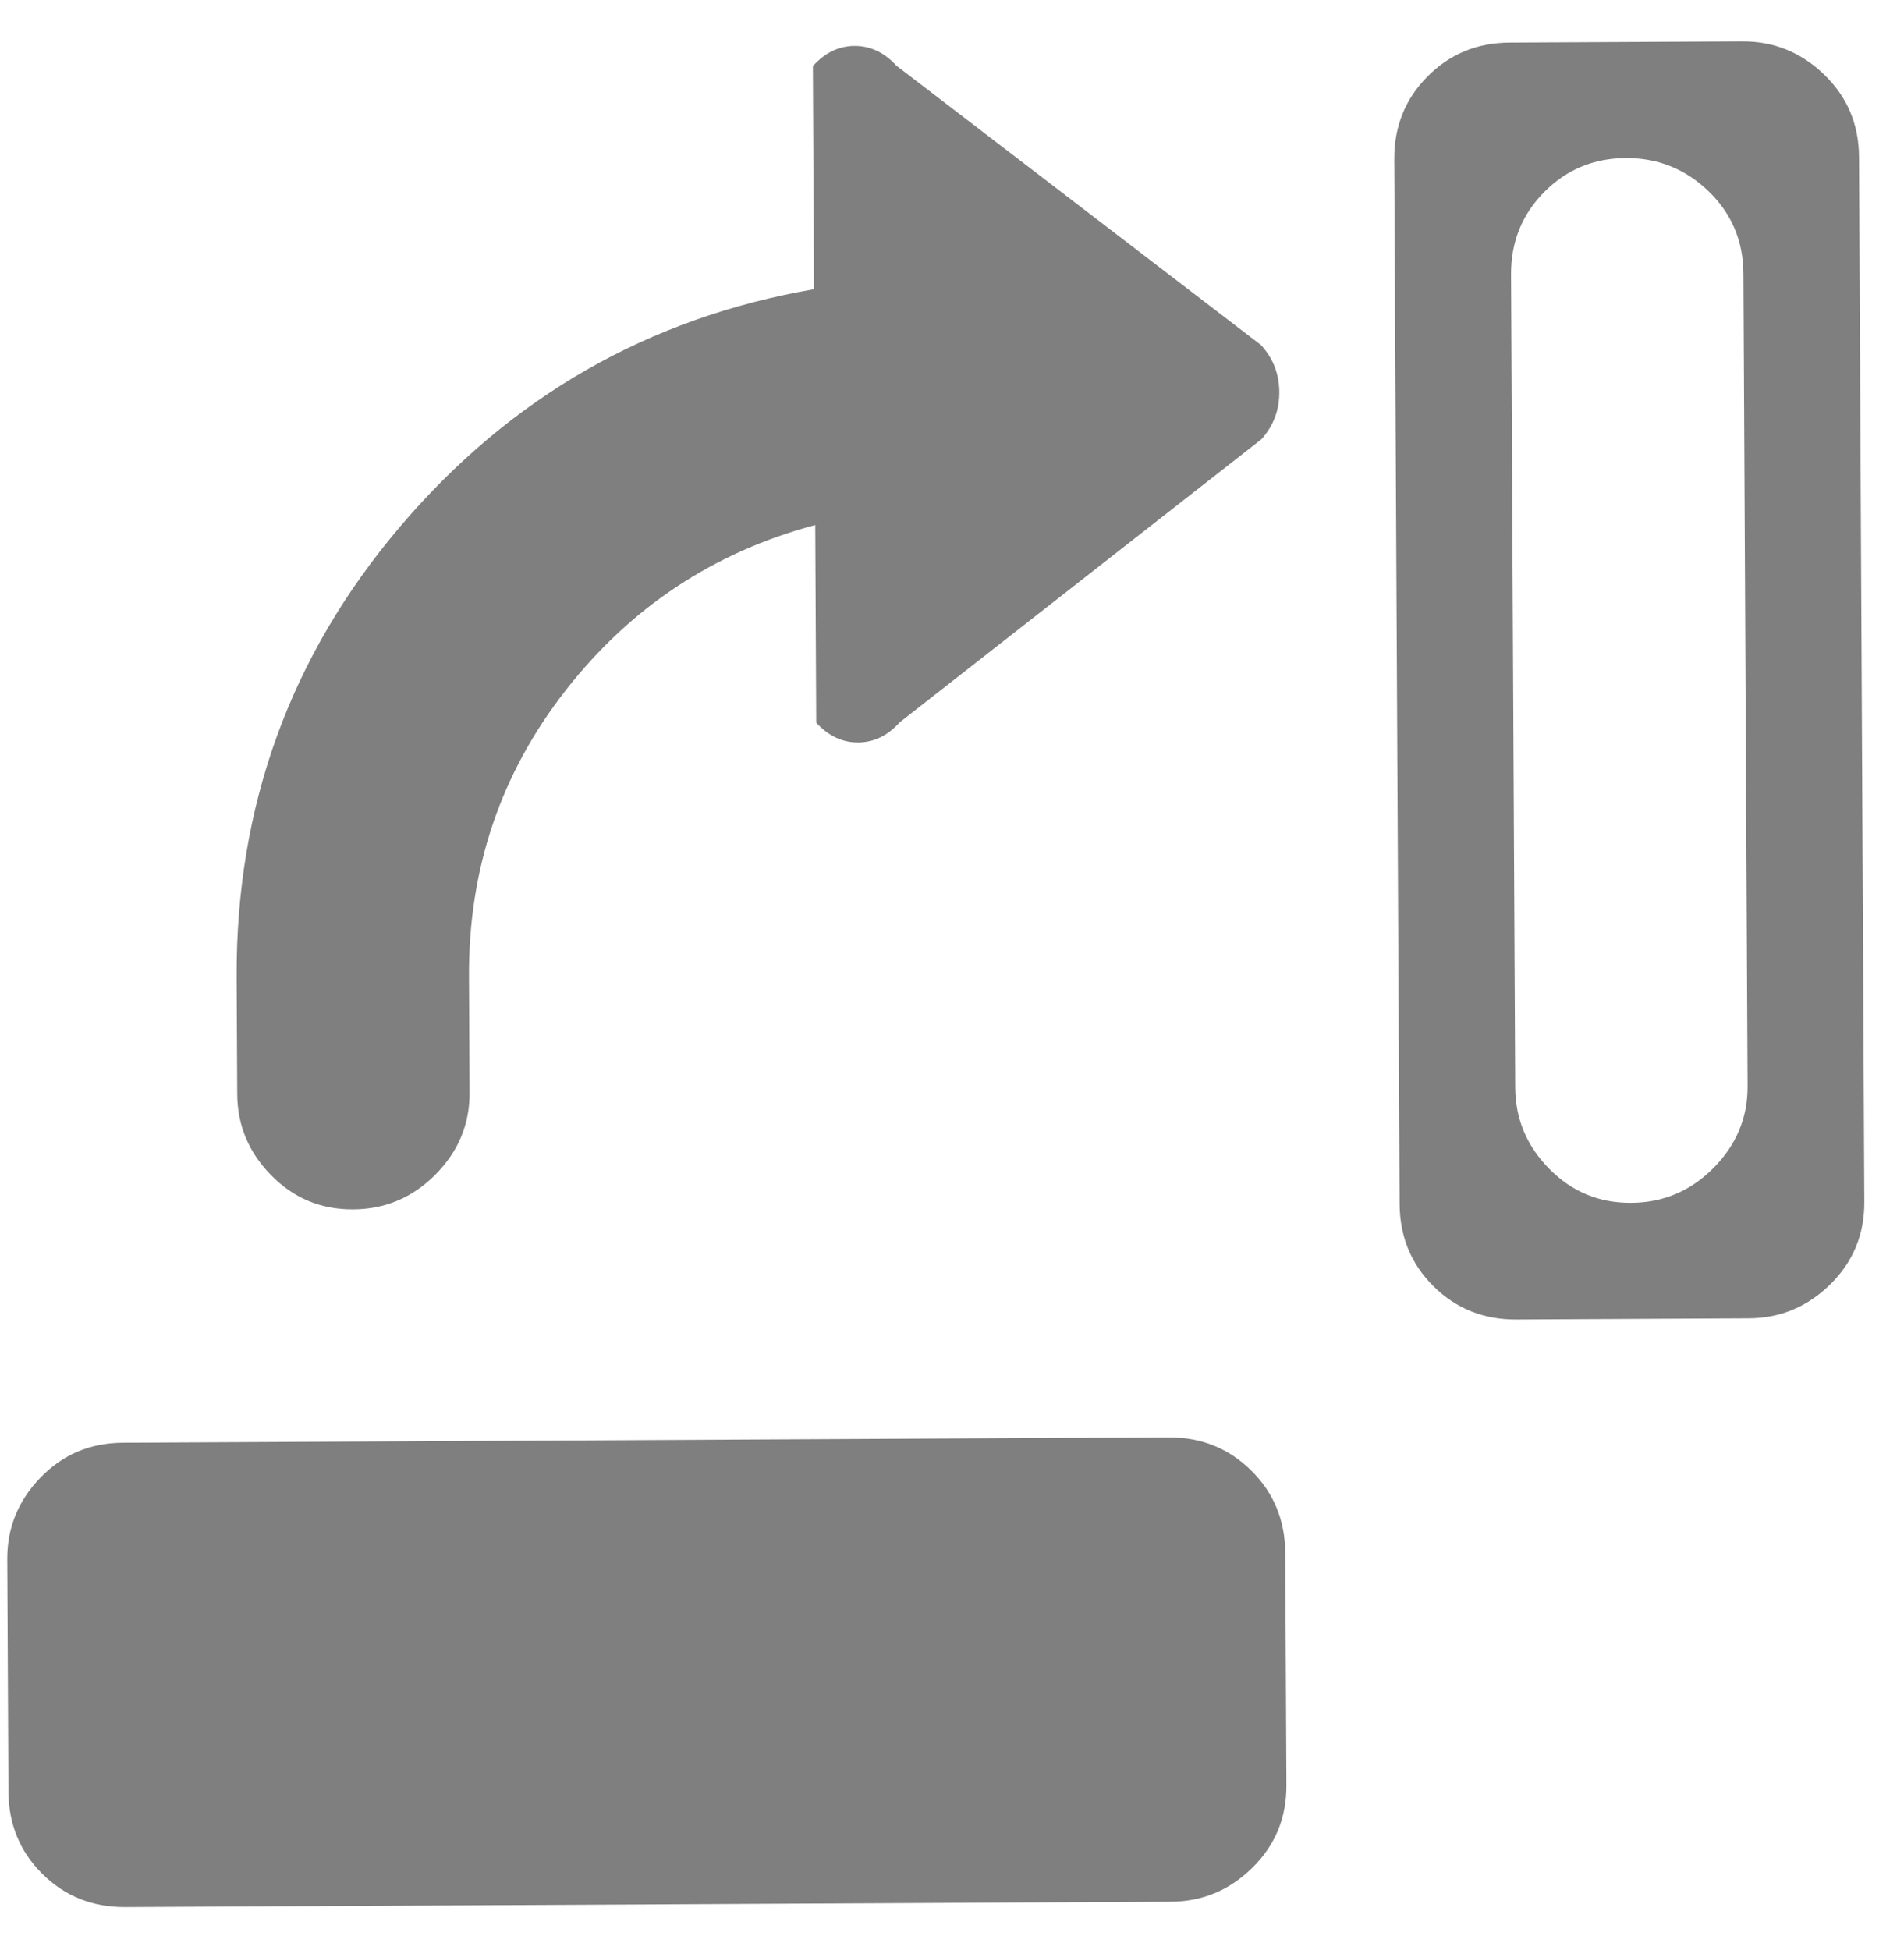 <svg width="42" height="43" viewBox="0 0 42 43" fill="none" xmlns="http://www.w3.org/2000/svg">
<path d="M41.008 3.46L41.125 26.503C41.129 27.223 40.879 27.831 40.374 28.327C39.869 28.823 39.27 29.073 38.576 29.076L33.45 29.102C32.729 29.106 32.121 28.862 31.624 28.372C31.128 27.881 30.878 27.275 30.874 26.555L30.756 3.512C30.753 2.792 30.996 2.184 31.488 1.688C31.979 1.192 32.585 0.942 33.306 0.939L38.431 0.913C39.126 0.909 39.728 1.153 40.237 1.643C40.747 2.134 41.004 2.74 41.008 3.46ZM33.332 6.059L33.424 23.982C33.427 24.675 33.677 25.274 34.174 25.778C34.67 26.282 35.272 26.533 35.98 26.529C36.687 26.525 37.293 26.269 37.798 25.76C38.303 25.25 38.553 24.649 38.55 23.955L38.458 6.033C38.454 5.313 38.197 4.708 37.688 4.217C37.178 3.726 36.569 3.482 35.862 3.486C35.154 3.49 34.555 3.74 34.064 4.235C33.572 4.731 33.328 5.339 33.332 6.059ZM27.814 7.608C28.082 7.9 28.218 8.246 28.22 8.646C28.222 9.046 28.09 9.393 27.825 9.688L19.847 15.93C19.582 16.225 19.276 16.373 18.929 16.375C18.582 16.377 18.274 16.231 18.005 15.939L17.983 11.579C15.744 12.177 13.908 13.393 12.476 15.228C11.043 17.062 10.333 19.166 10.345 21.539L10.358 24.1C10.362 24.793 10.111 25.395 9.607 25.904C9.102 26.413 8.496 26.67 7.789 26.673C7.081 26.677 6.479 26.427 5.983 25.922C5.486 25.418 5.236 24.819 5.233 24.126L5.22 21.566C5.2 17.779 6.405 14.459 8.833 11.606C11.261 8.753 14.302 7.01 17.956 6.378L17.931 1.458C18.197 1.163 18.503 1.015 18.85 1.013C19.197 1.011 19.505 1.156 19.773 1.448L27.814 7.608ZM28.351 34.249L28.377 39.37C28.381 40.09 28.13 40.698 27.625 41.194C27.121 41.69 26.521 41.94 25.827 41.943L2.762 42.061C2.041 42.065 1.432 41.821 0.936 41.331C0.44 40.84 0.19 40.234 0.186 39.514L0.16 34.394C0.156 33.7 0.4 33.099 0.891 32.59C1.383 32.08 1.989 31.824 2.709 31.82L25.775 31.702C26.495 31.698 27.104 31.942 27.601 32.433C28.097 32.924 28.347 33.529 28.351 34.249Z" fill="black" fill-opacity="0.5"/>
</svg>
